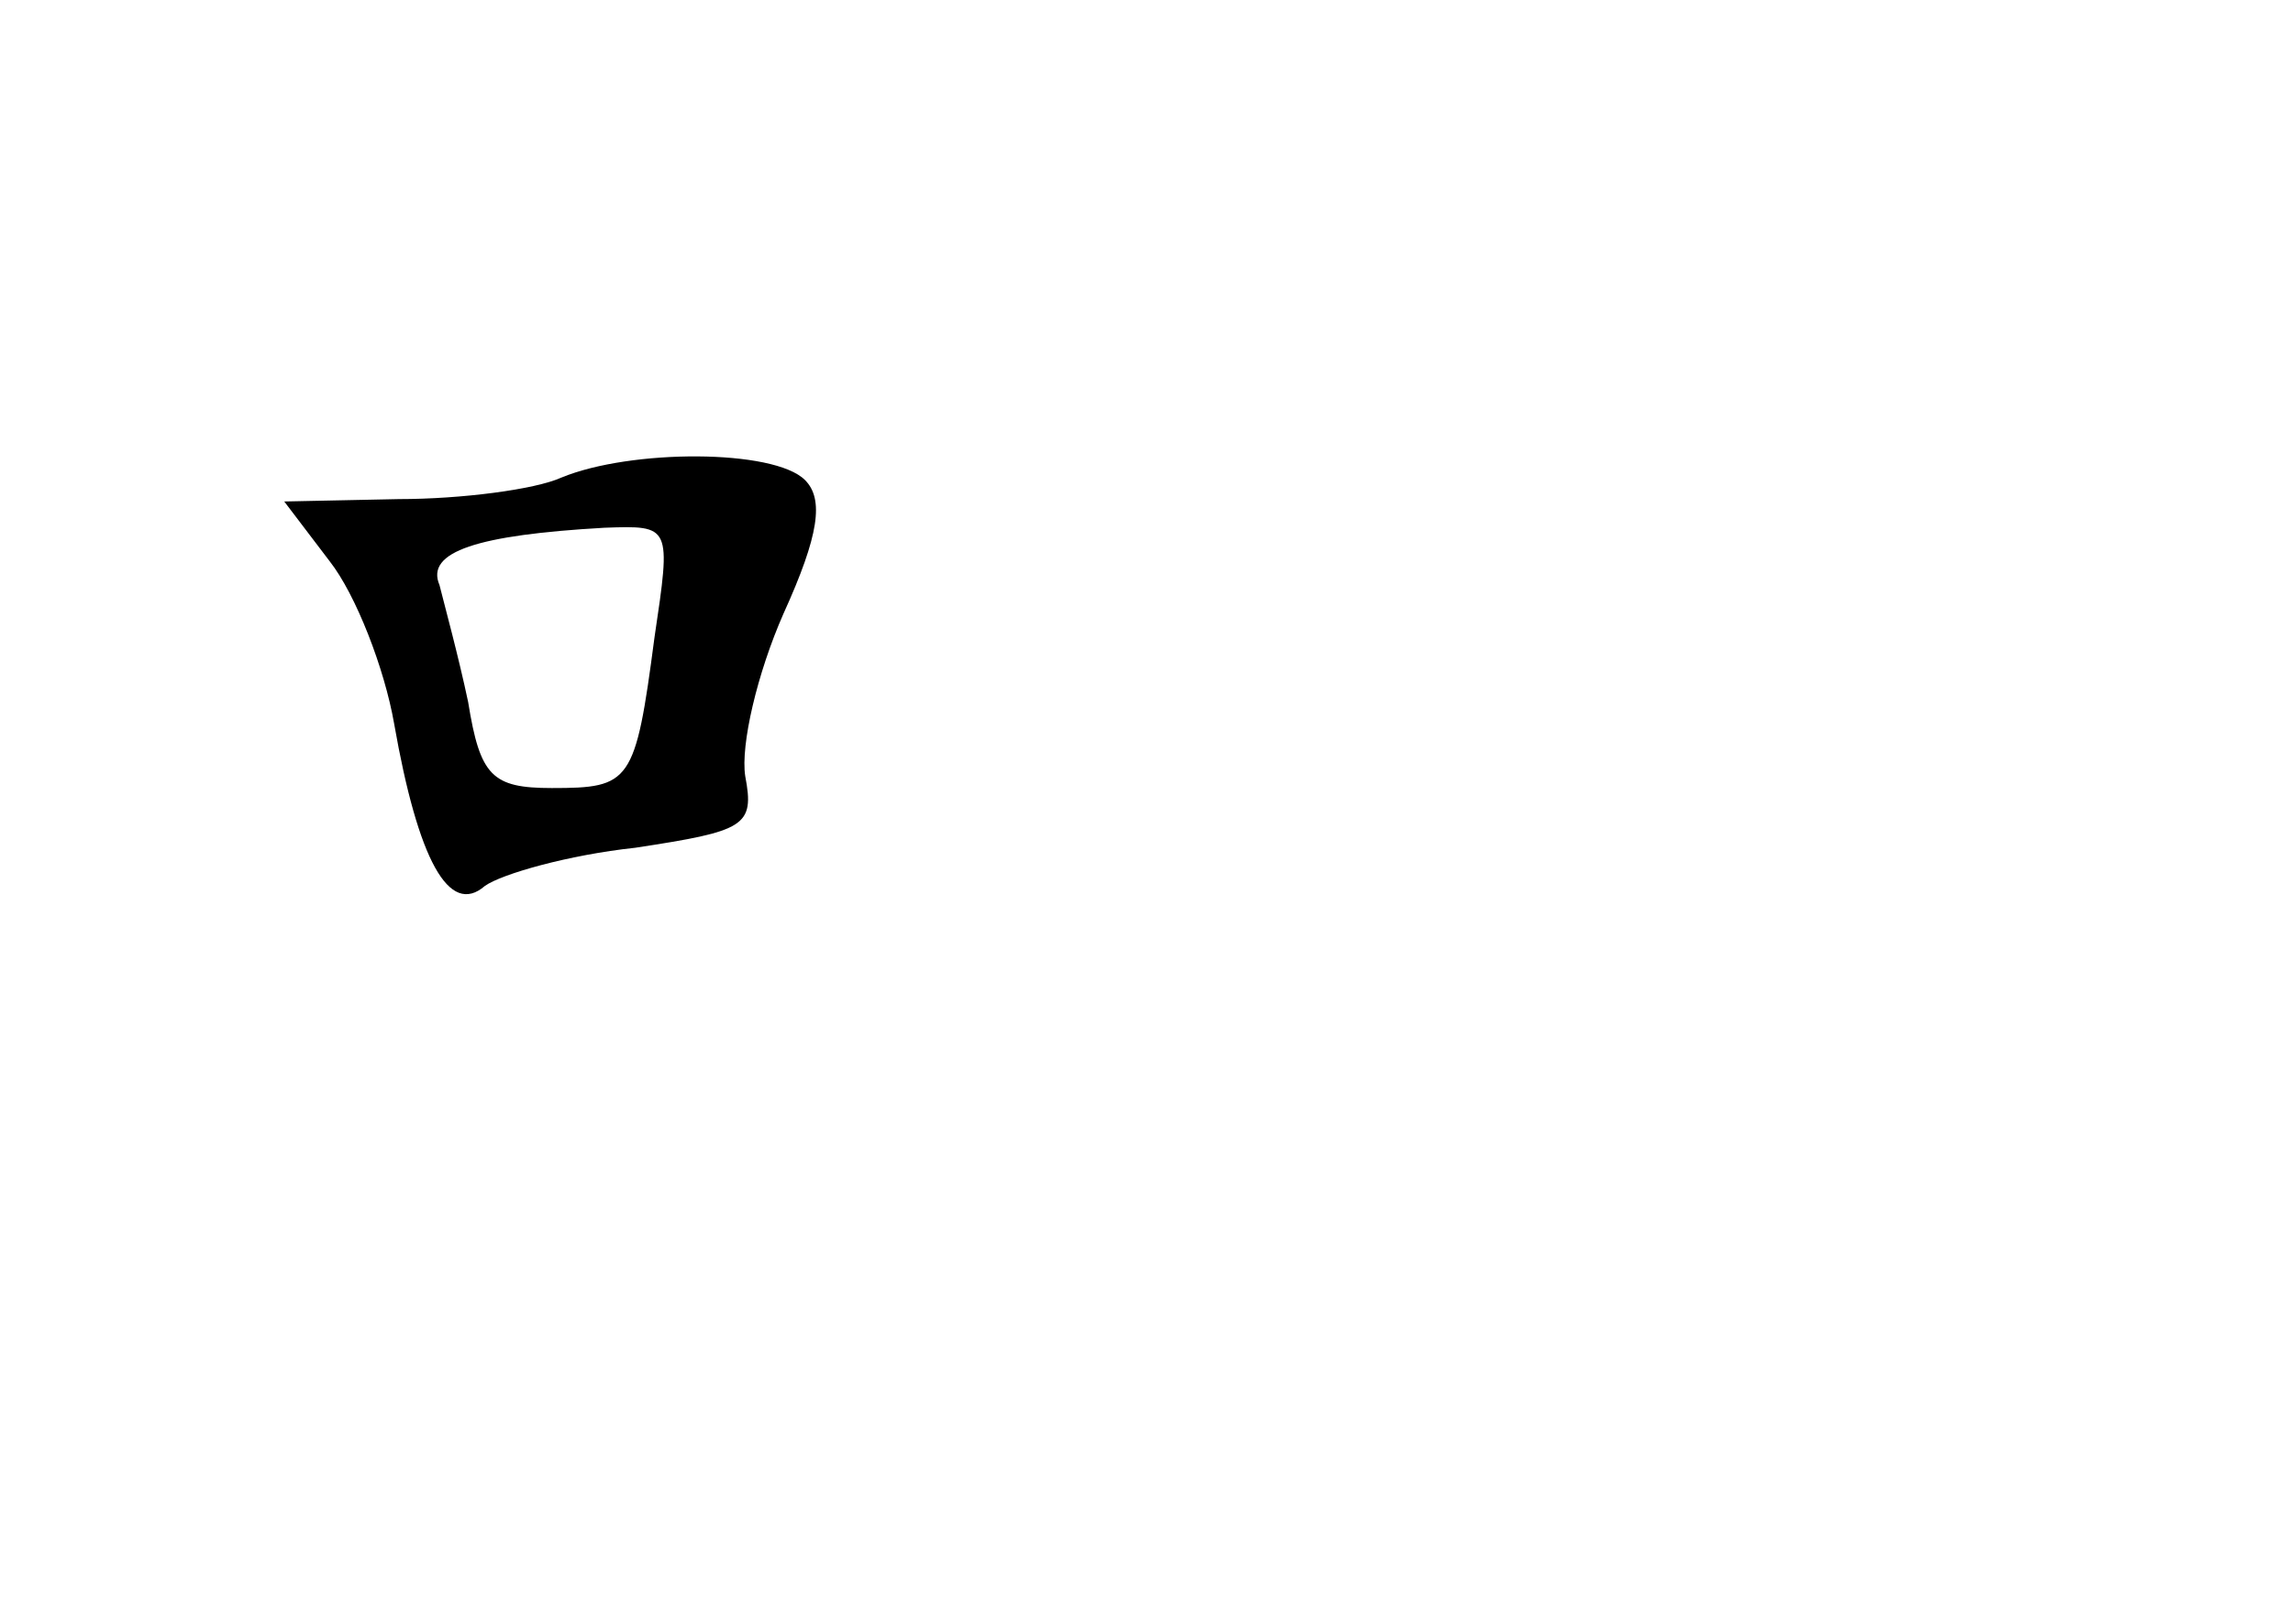 <?xml version="1.0" standalone="no"?>
<!DOCTYPE svg PUBLIC "-//W3C//DTD SVG 20010904//EN"
 "http://www.w3.org/TR/2001/REC-SVG-20010904/DTD/svg10.dtd">
<svg version="1.0" xmlns="http://www.w3.org/2000/svg"
 width="96pt" height="68pt" viewBox="0 0 96 68"
 preserveAspectRatio="xMidYMid meet">
<g transform="translate(0,68) scale(0.1,-0.1)"
fill="#000000" stroke="none">
<path d="M235 480 c-11 -5 -42 -9 -68 -9 l-48 -1 19 -25 c11 -14 23 -45 27
-68 10 -57 23 -81 38 -68 7 5 35 13 63 16 46 7 50 9 46 30 -2 13 5 43 16 68
15 33 17 48 9 56 -13 13 -73 13 -102 1z m39 -67 c-8 -61 -10 -63 -43 -63 -25
0 -30 5 -35 36 -4 19 -10 41 -12 49 -6 14 16 21 69 24 28 1 28 1 21 -46z"/>
</g>
</svg>
